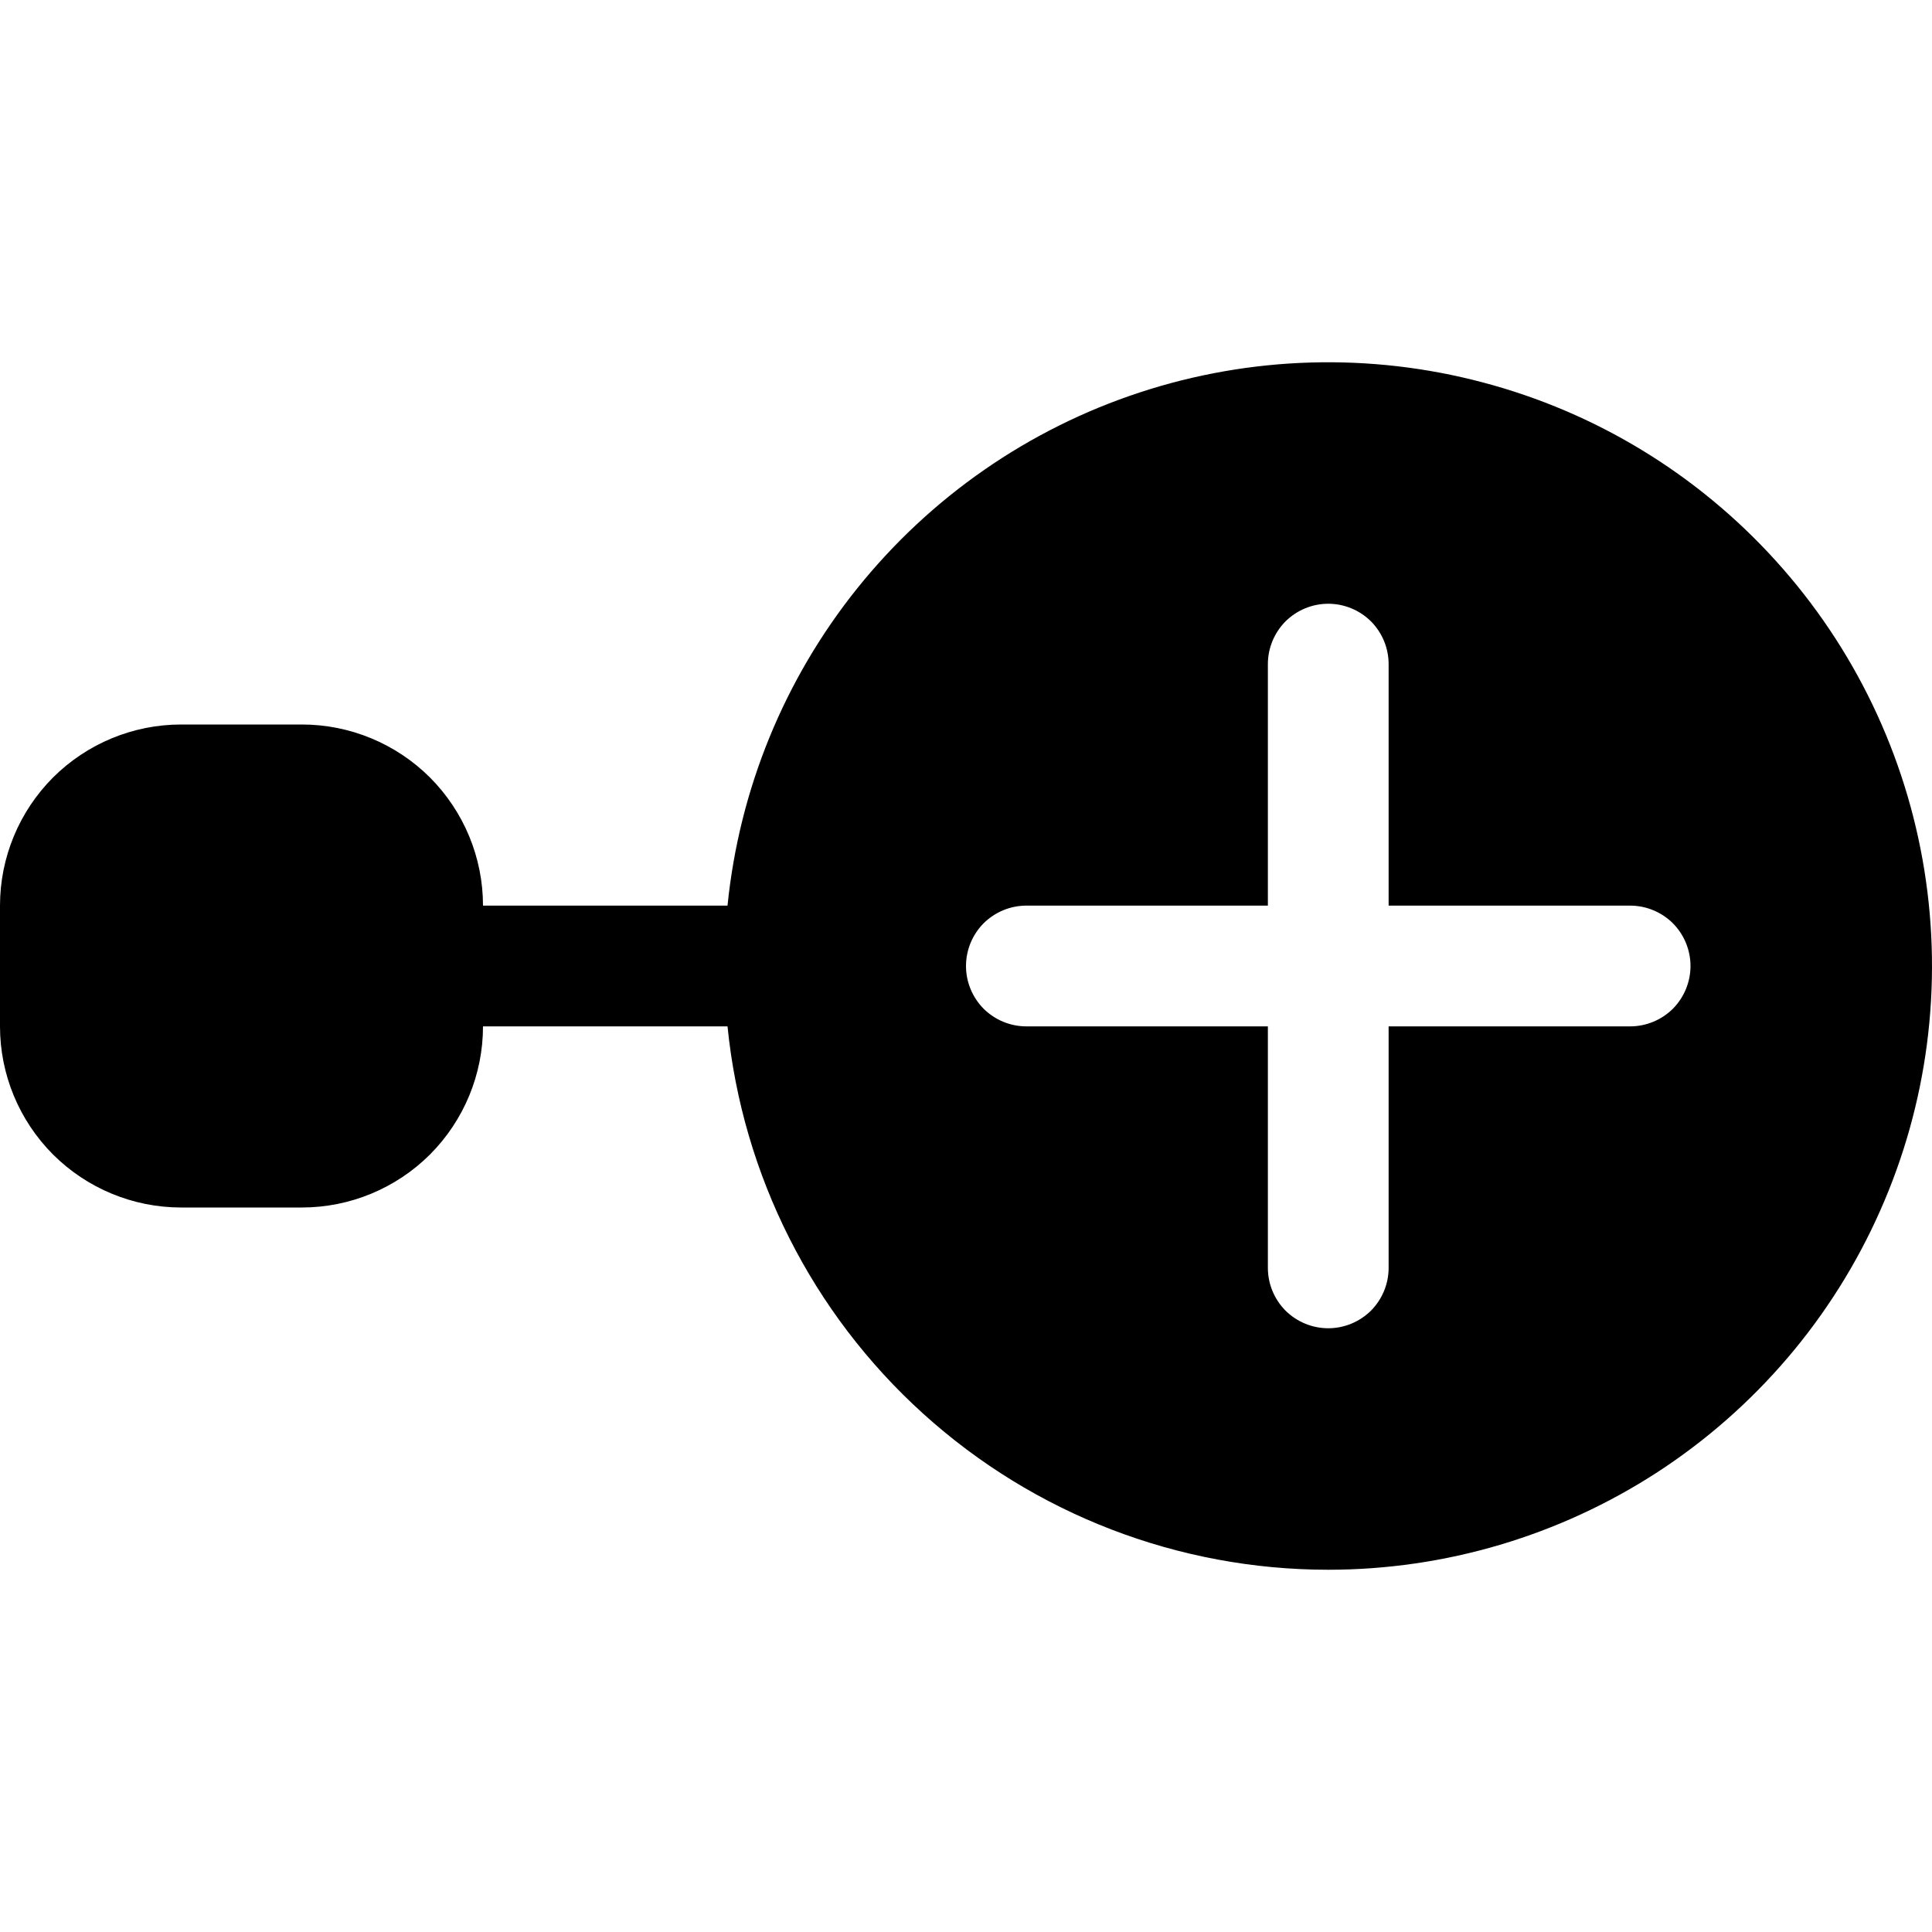 <svg width="16" height="16" viewBox="0 0 16 16" xmlns="http://www.w3.org/2000/svg"> <path d="M11 13C11.968 13 12.914 12.719 13.726 12.192C14.537 11.664 15.178 10.913 15.57 10.028C15.963 9.144 16.09 8.165 15.937 7.209C15.784 6.254 15.357 5.363 14.708 4.646C14.059 3.928 13.216 3.414 12.28 3.167C11.345 2.919 10.358 2.948 9.439 3.25C8.519 3.552 7.708 4.115 7.102 4.869C6.496 5.623 6.122 6.537 6.025 7.5H4C4 7.102 3.842 6.721 3.561 6.439C3.279 6.158 2.898 6 2.5 6H1.5C1.102 6 0.721 6.158 0.439 6.439C0.158 6.721 0 7.102 0 7.5L0 8.5C0 8.898 0.158 9.279 0.439 9.561C0.721 9.842 1.102 10 1.5 10H2.5C2.898 10 3.279 9.842 3.561 9.561C3.842 9.279 4 8.898 4 8.5H6.025C6.149 9.733 6.727 10.877 7.646 11.708C8.565 12.54 9.76 13 11 13ZM11.5 5.5V7.5H13.5C13.633 7.5 13.76 7.553 13.854 7.646C13.947 7.74 14 7.867 14 8C14 8.133 13.947 8.26 13.854 8.354C13.76 8.447 13.633 8.5 13.5 8.5H11.5V10.5C11.5 10.633 11.447 10.76 11.354 10.854C11.26 10.947 11.133 11 11 11C10.867 11 10.74 10.947 10.646 10.854C10.553 10.76 10.5 10.633 10.5 10.5V8.5H8.5C8.367 8.5 8.24 8.447 8.146 8.354C8.053 8.26 8 8.133 8 8C8 7.867 8.053 7.74 8.146 7.646C8.24 7.553 8.367 7.5 8.5 7.5H10.5V5.5C10.5 5.367 10.553 5.24 10.646 5.146C10.74 5.053 10.867 5 11 5C11.133 5 11.26 5.053 11.354 5.146C11.447 5.24 11.5 5.367 11.5 5.5Z"/> </svg>